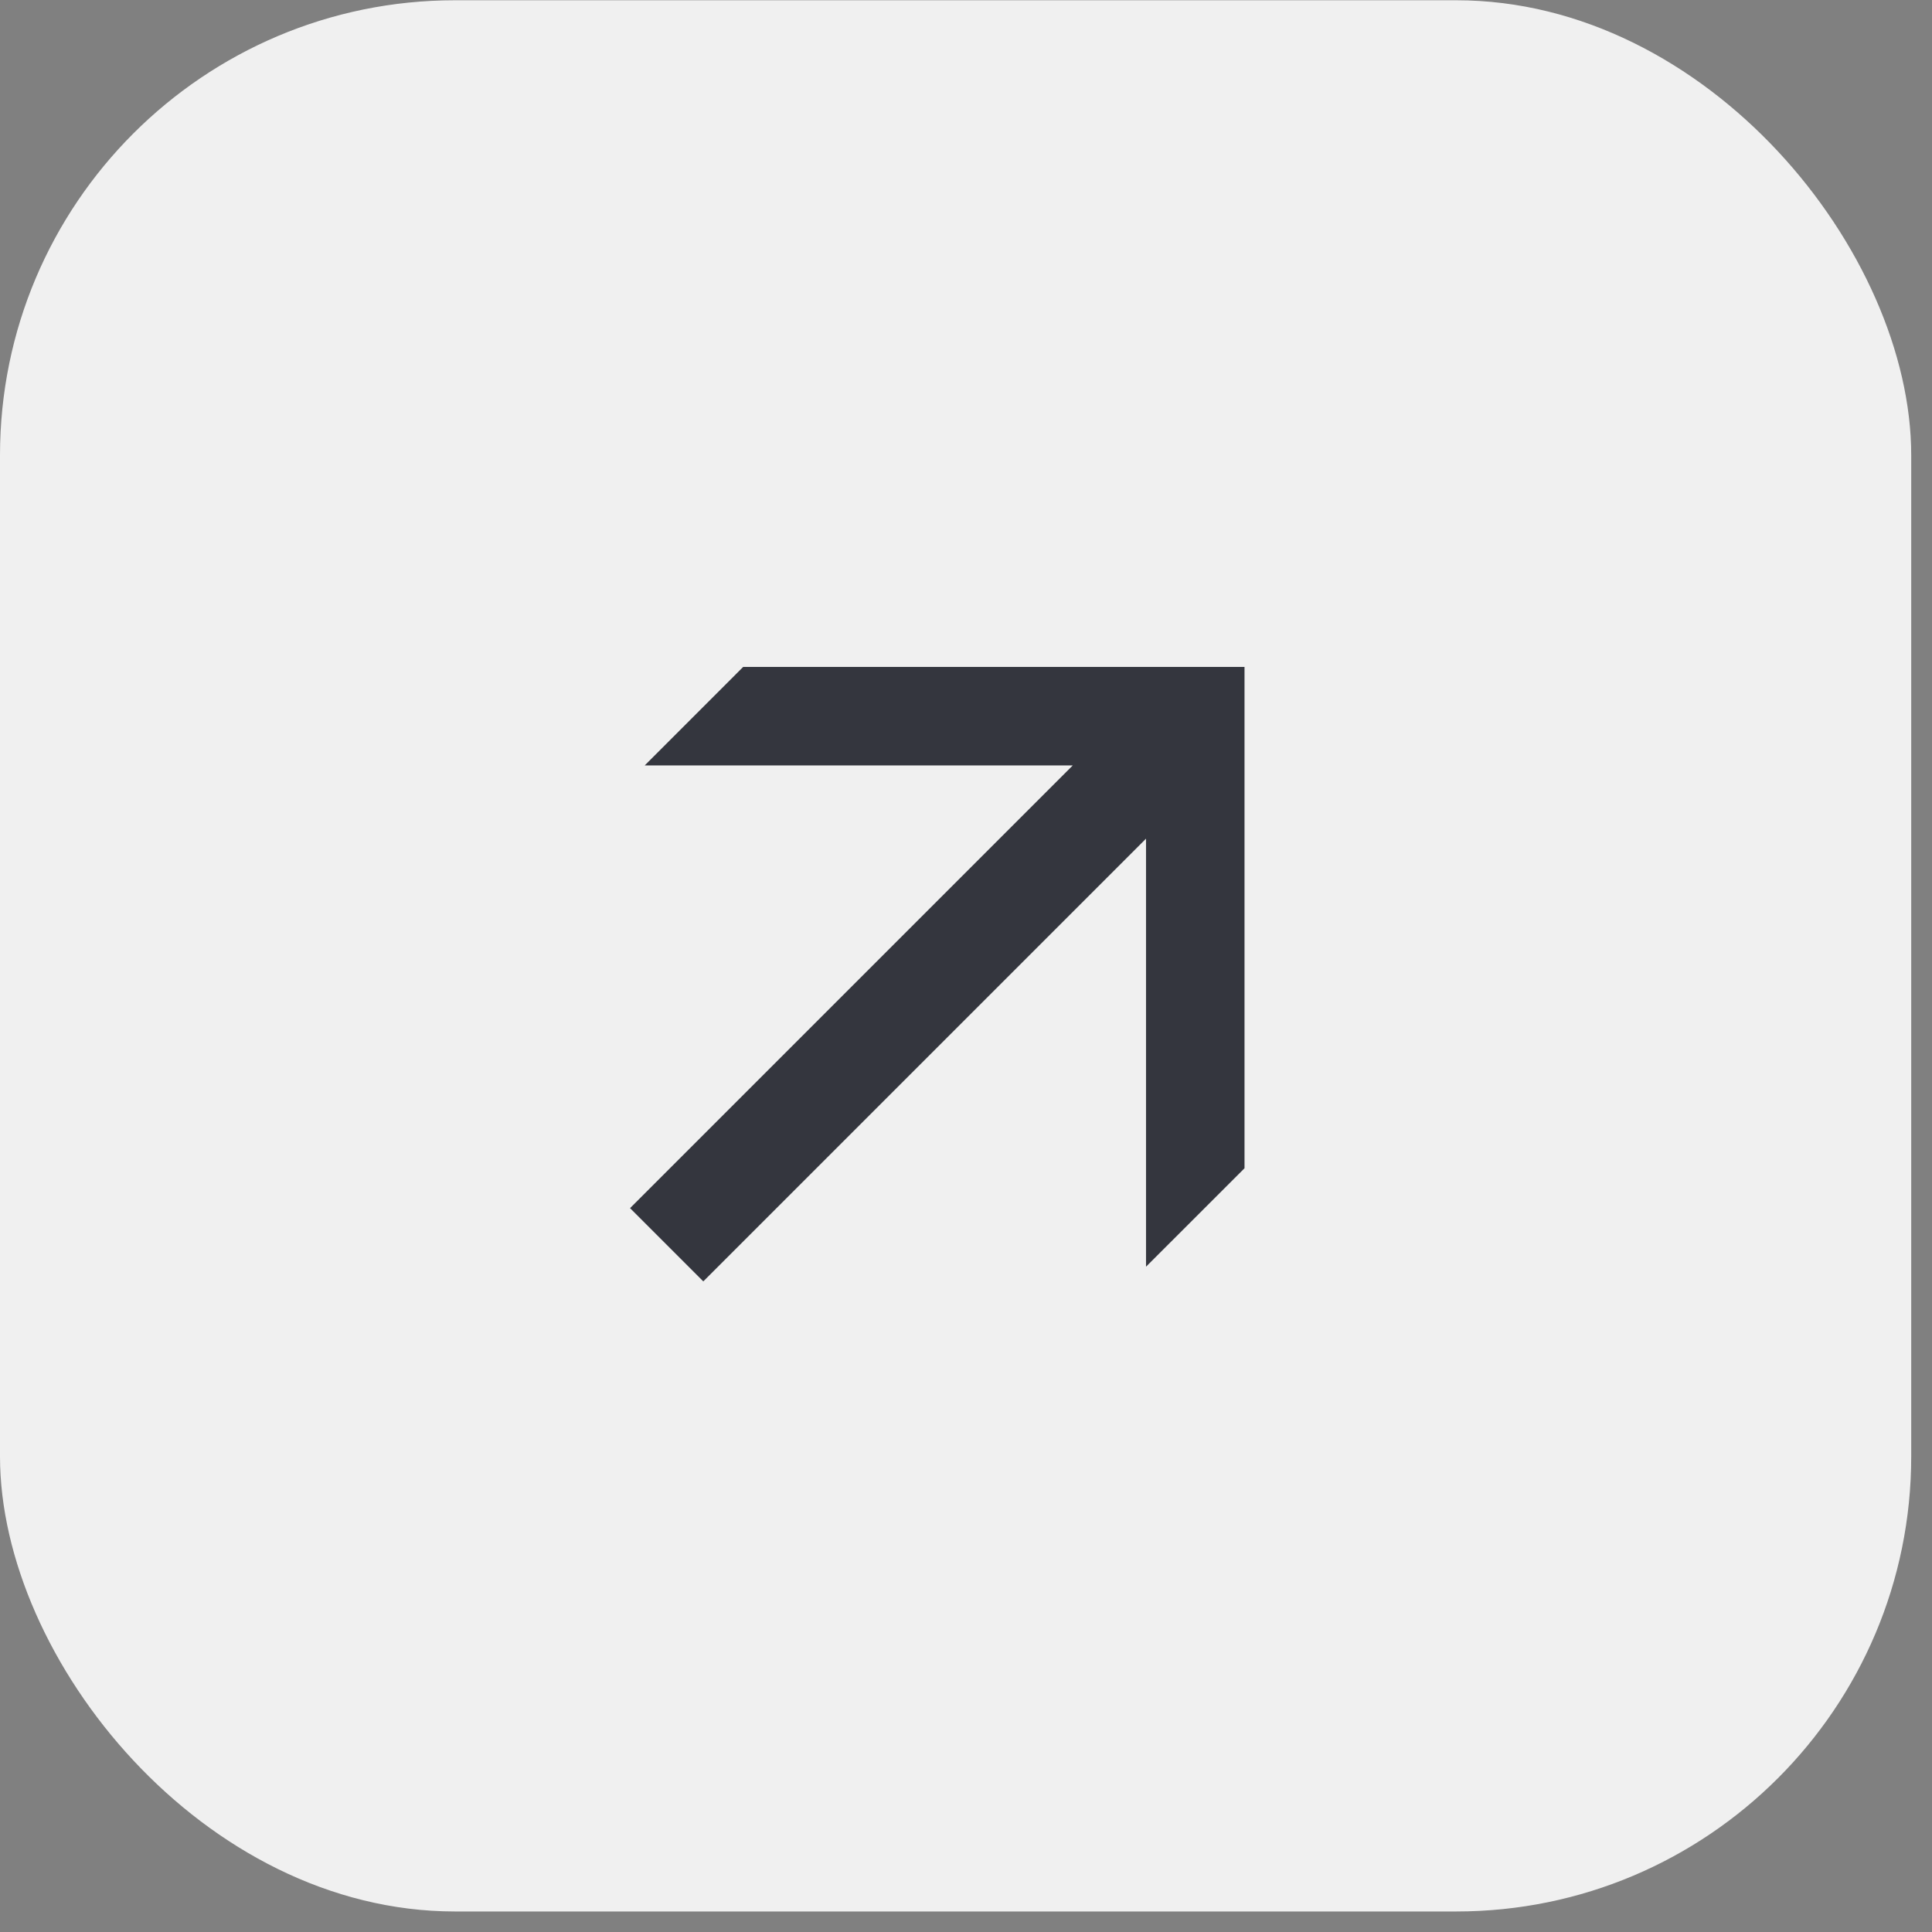 <svg width="45" height="45" fill="none" xmlns="http://www.w3.org/2000/svg"><rect width="100%" height="100%" fill="#808080" stroke="none"/><rect y=".006" width="44.516" height="44.516" rx="10.599" fill="#F0F0F0"/><path d="M26.693 29.504v-9.97L16.381 29.846l-1.706-1.706 10.312-10.312h-9.97l2.293-2.294h11.677v11.677l-2.294 2.293z" fill="#34363E"/></svg>